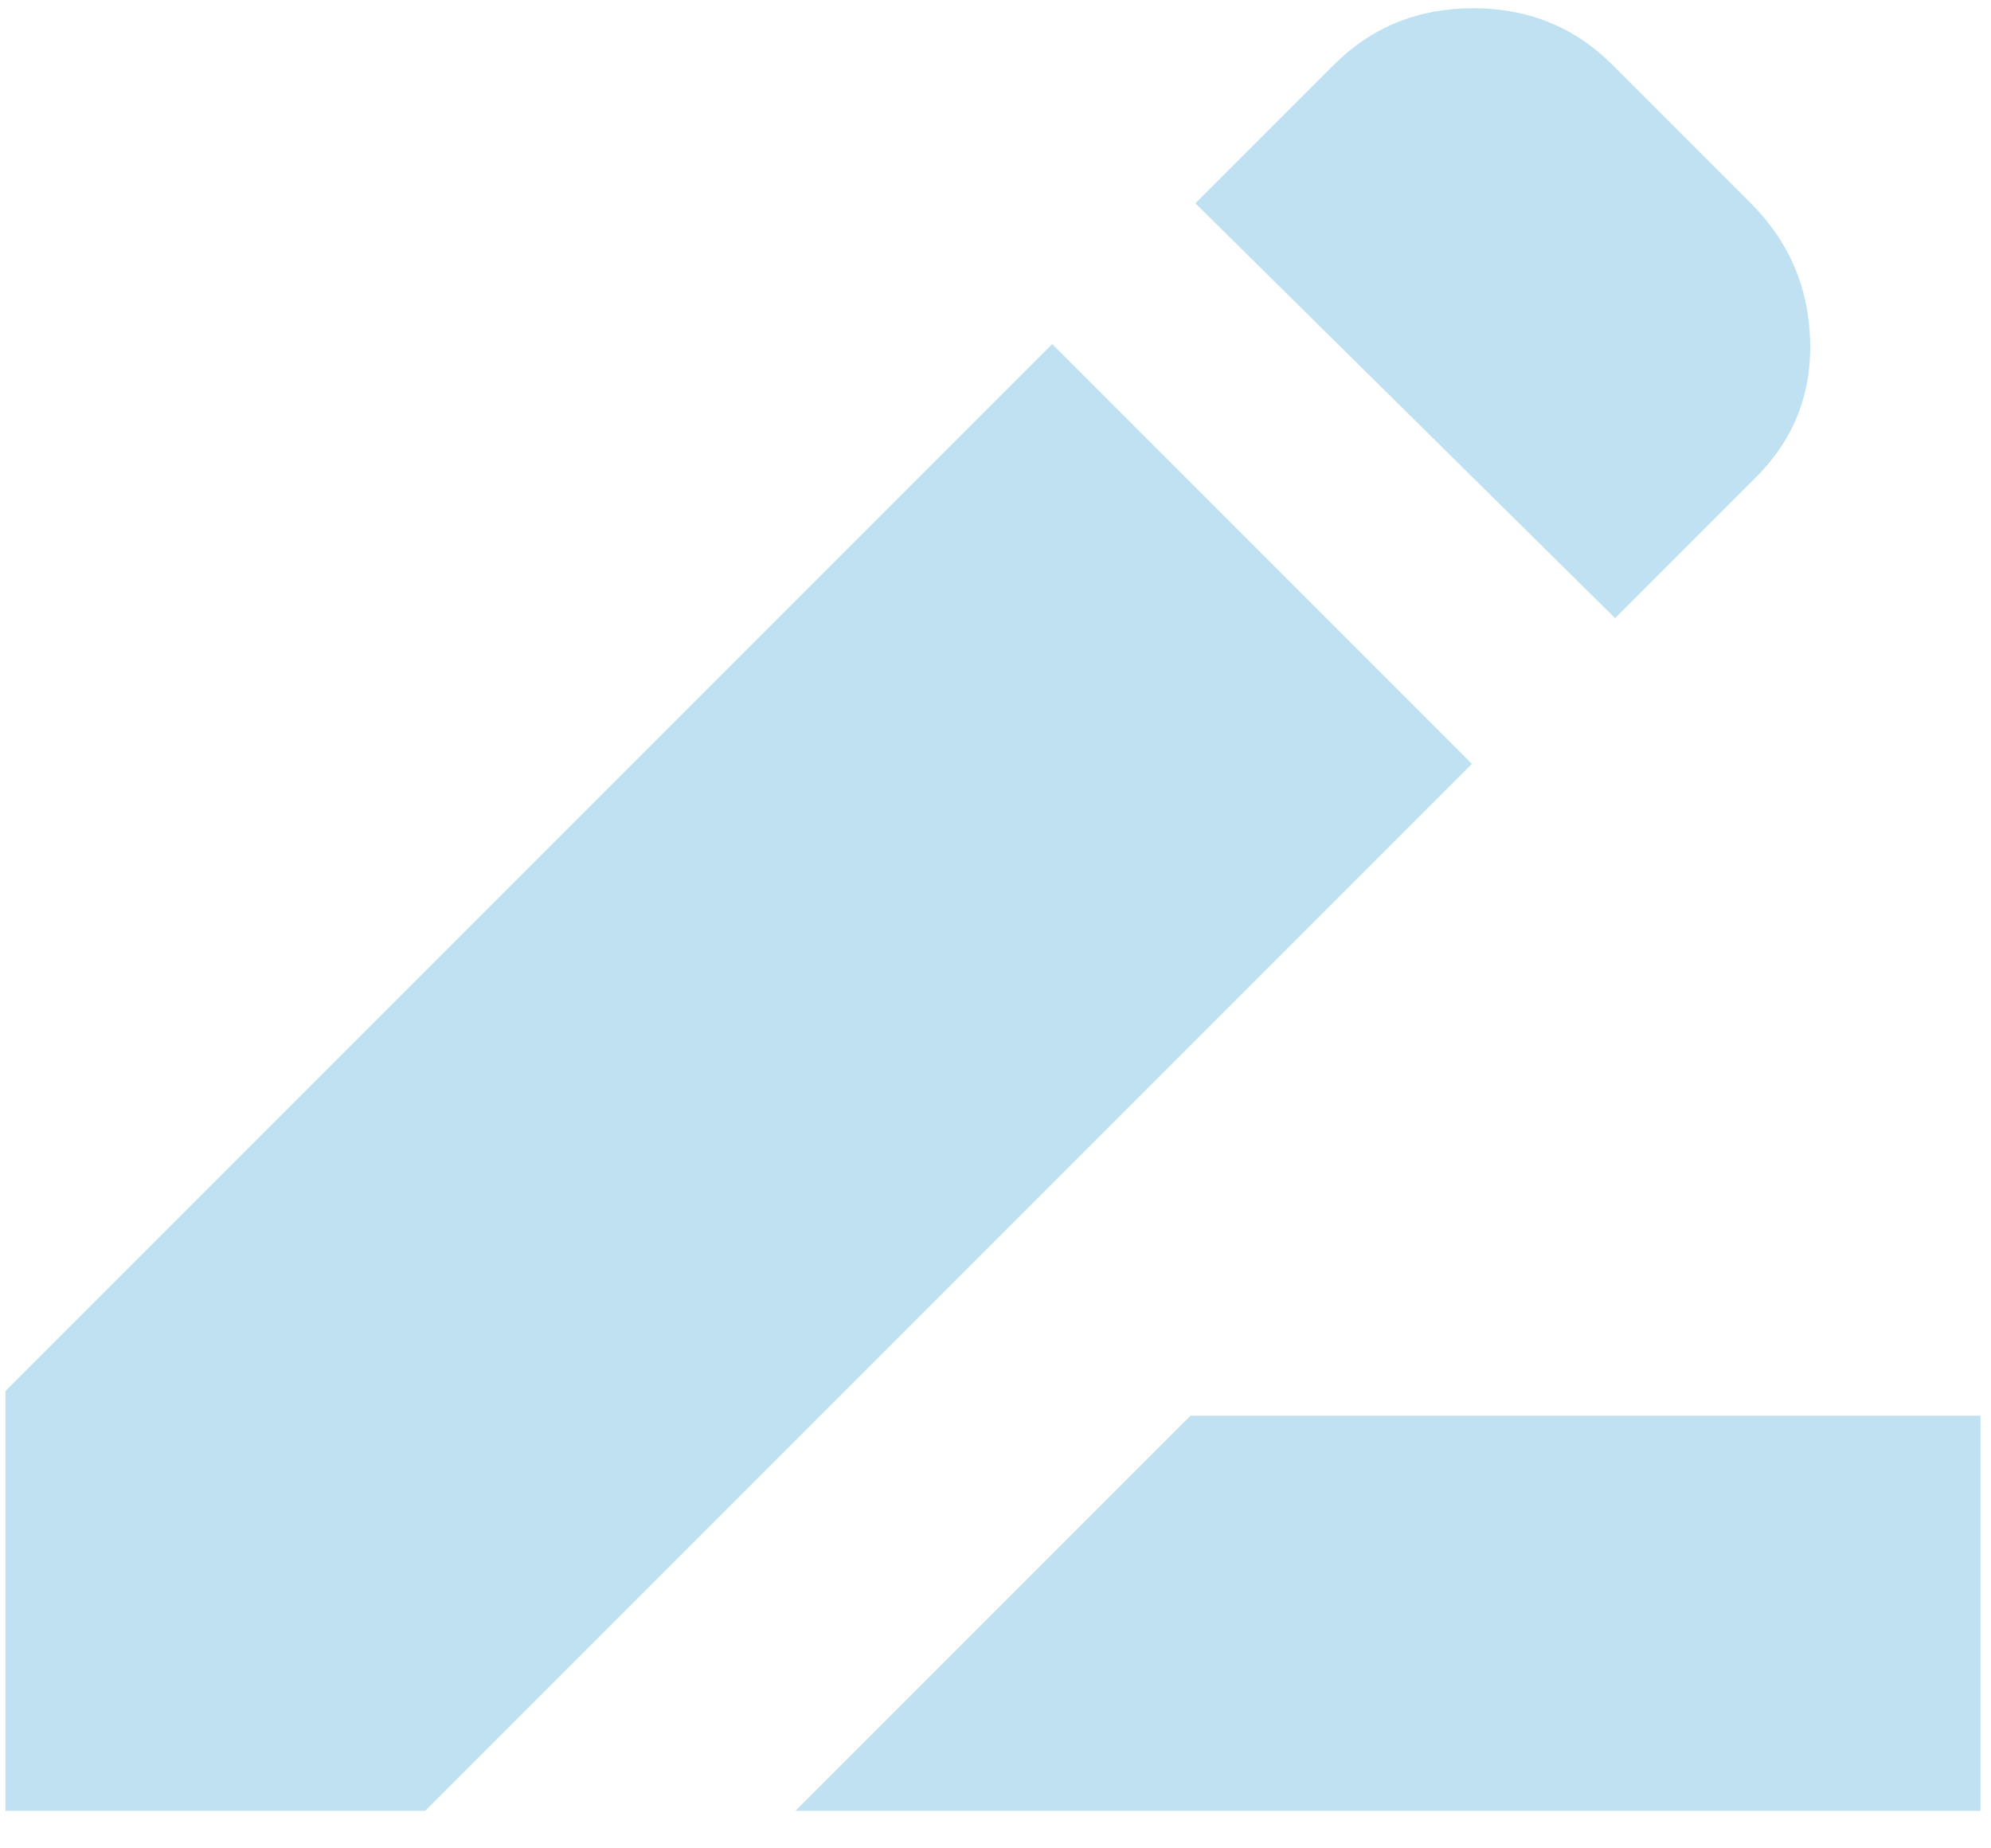 <svg width="125" height="116" viewBox="0 0 125 116" fill="none" xmlns="http://www.w3.org/2000/svg">
<g id="pen.fecdc64affdc52489b31cdef468c1b3f.svg" clip-path="url(#clip0_1119_6462)">
<path id="Vector" d="M49.94 113.667L74.74 88.867H124.34V113.667H49.94ZM101.4 38.802L75.05 12.762L83.73 4.082C86.106 1.705 89.027 0.517 92.49 0.517C95.95 0.517 98.868 1.705 101.245 4.082L109.925 12.762C112.302 15.138 113.542 18.007 113.645 21.367C113.748 24.724 112.612 27.59 110.235 29.967L101.4 38.802ZM92.41 47.947L26.69 113.667H0.34V87.317L66.06 21.597L92.41 47.947Z" fill="#0189CF" fill-opacity="0.25"/>
</g>
<defs>
<clipPath id="clip0_1119_6462">
<rect width="124" height="115.733" fill="white" transform="translate(0.34)"/>
</clipPath>
</defs>
</svg>
